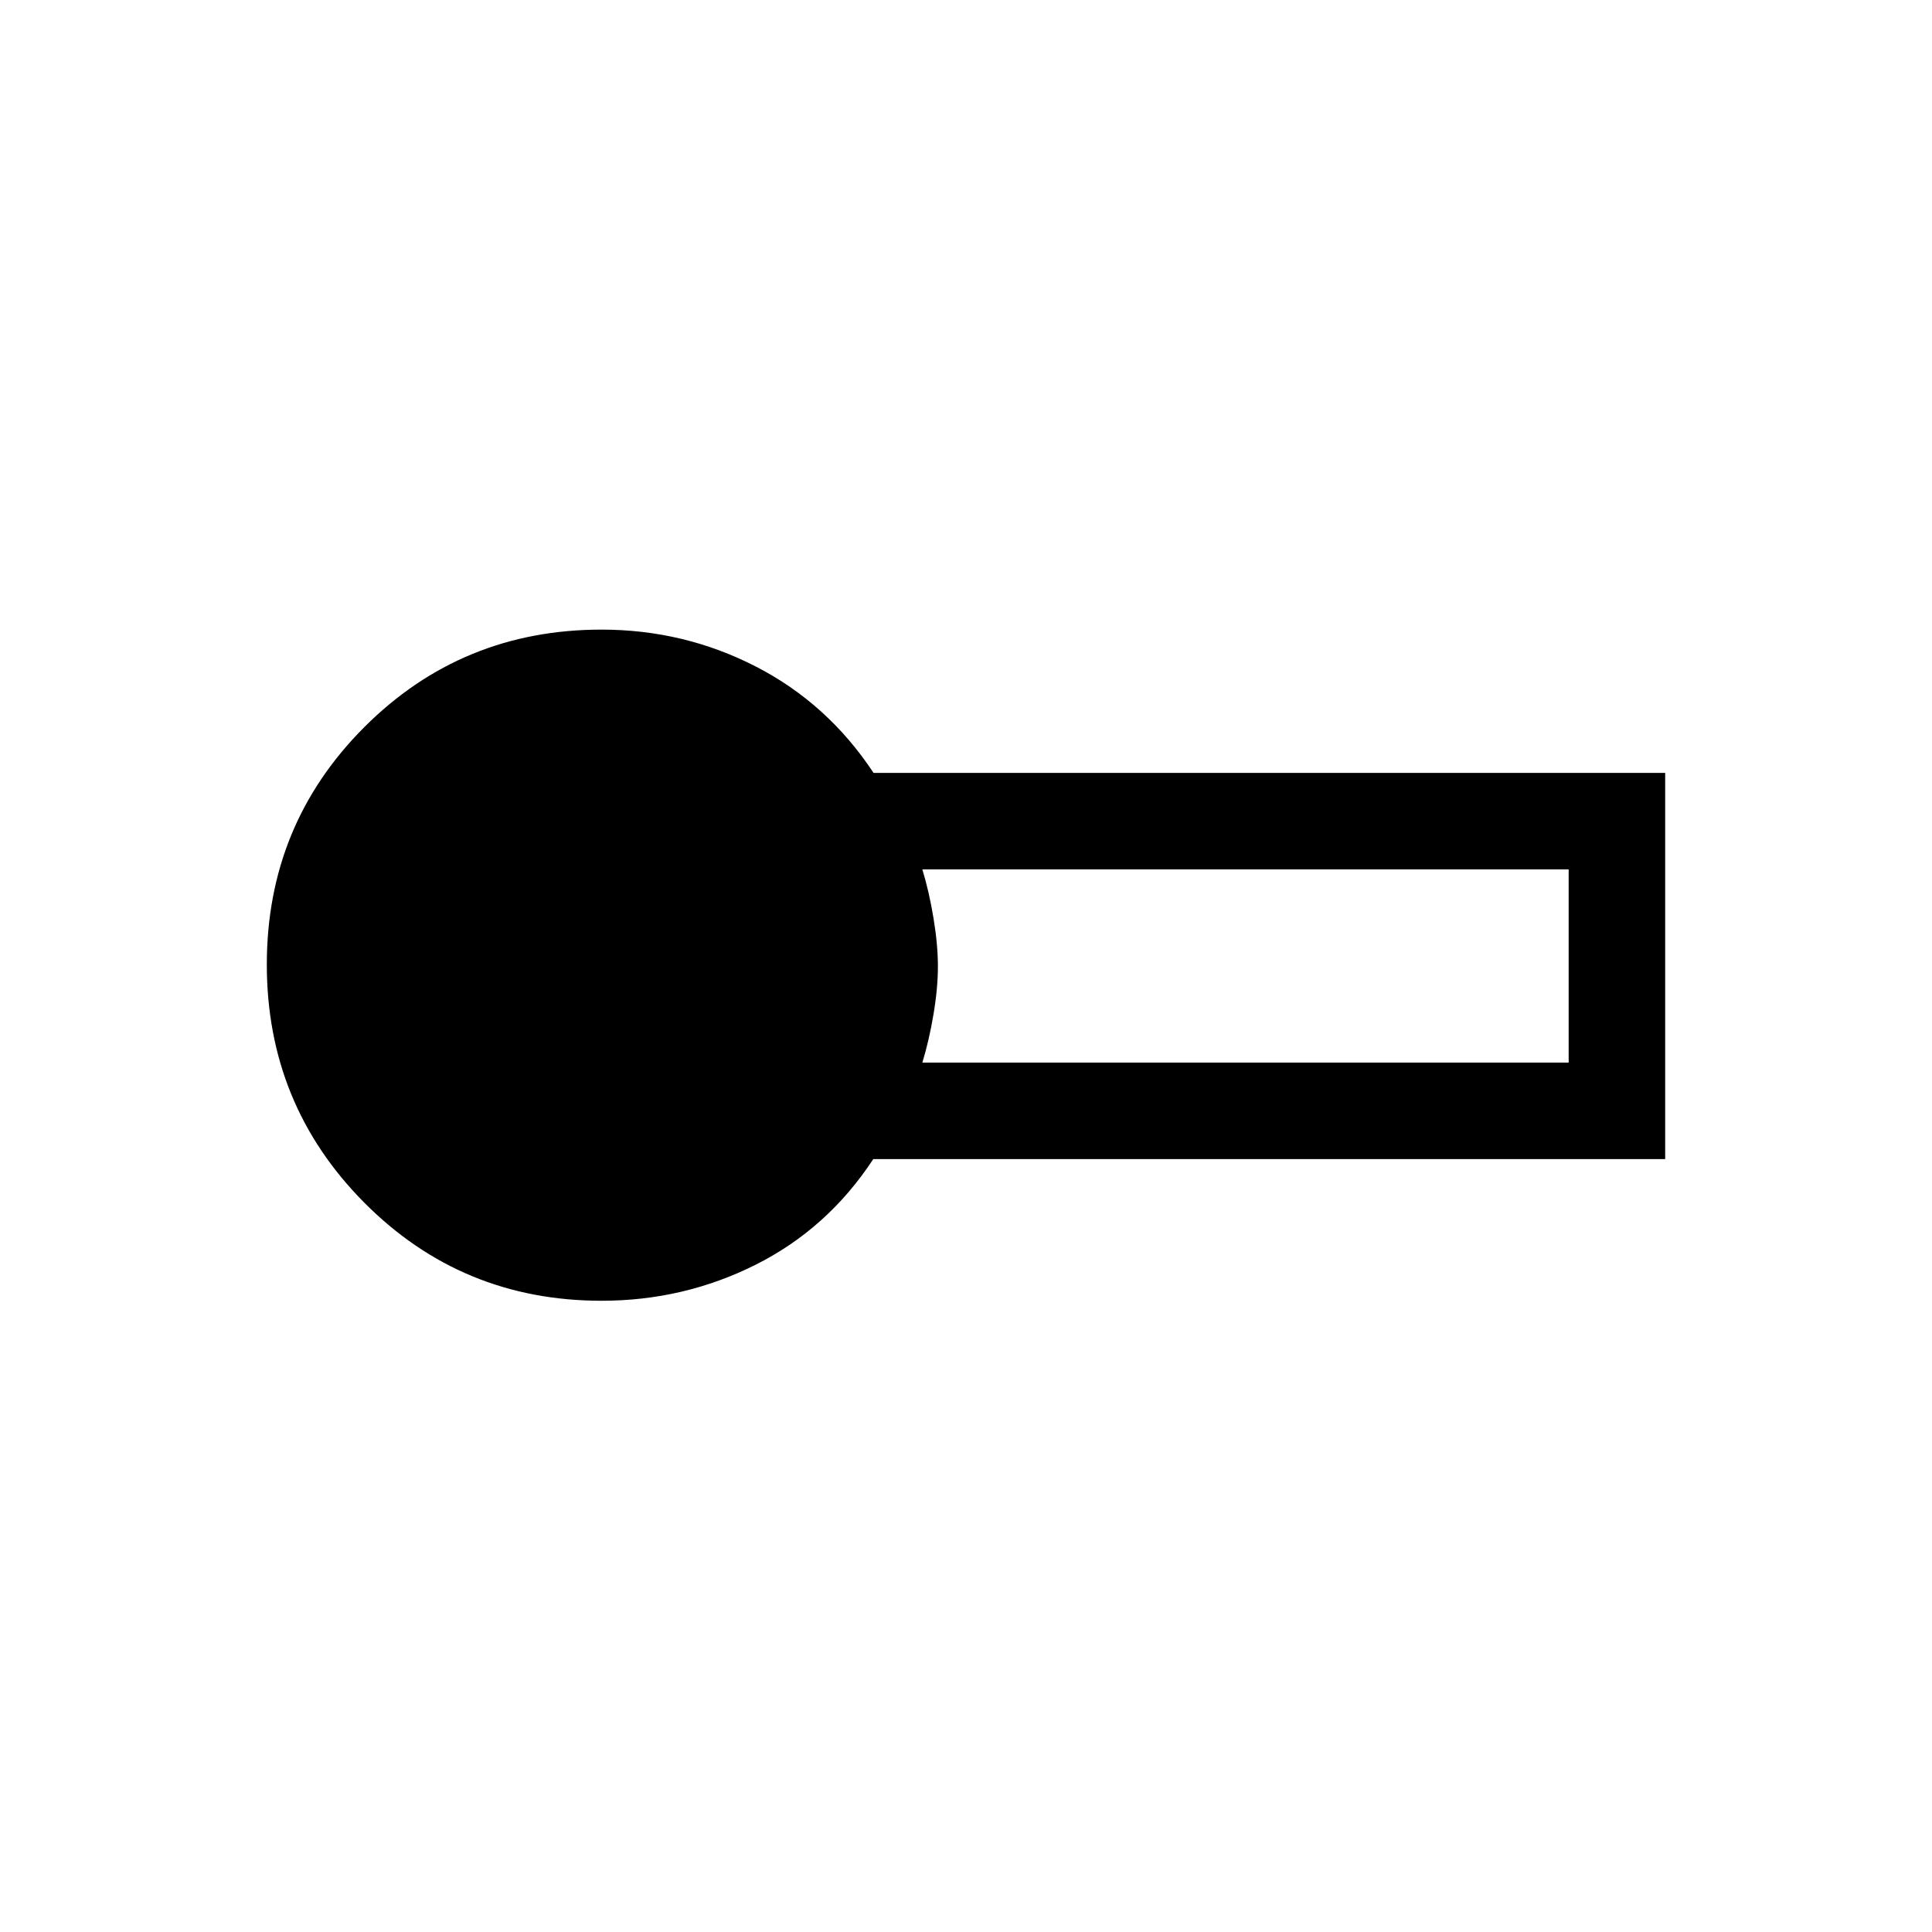 <svg xmlns="http://www.w3.org/2000/svg" height="20" viewBox="0 -960 960 960" width="20"><path d="M298.92-313.66q-69.48 0-117.91-48.75-48.43-48.76-48.43-118.32 0-69.47 48.43-117.95 48.43-48.47 117.89-48.47 40.95 0 76.66 18.34 35.71 18.35 58.5 52.85h393.36v191.92h-393.5q-22.65 34.5-58.38 52.44-35.73 17.94-76.62 17.94ZM458.31-432h321.15v-96H458.31q3.36 11 5.54 24.2 2.19 13.2 2.19 24t-2.19 23.8q-2.18 13-5.54 24Z"/></svg>